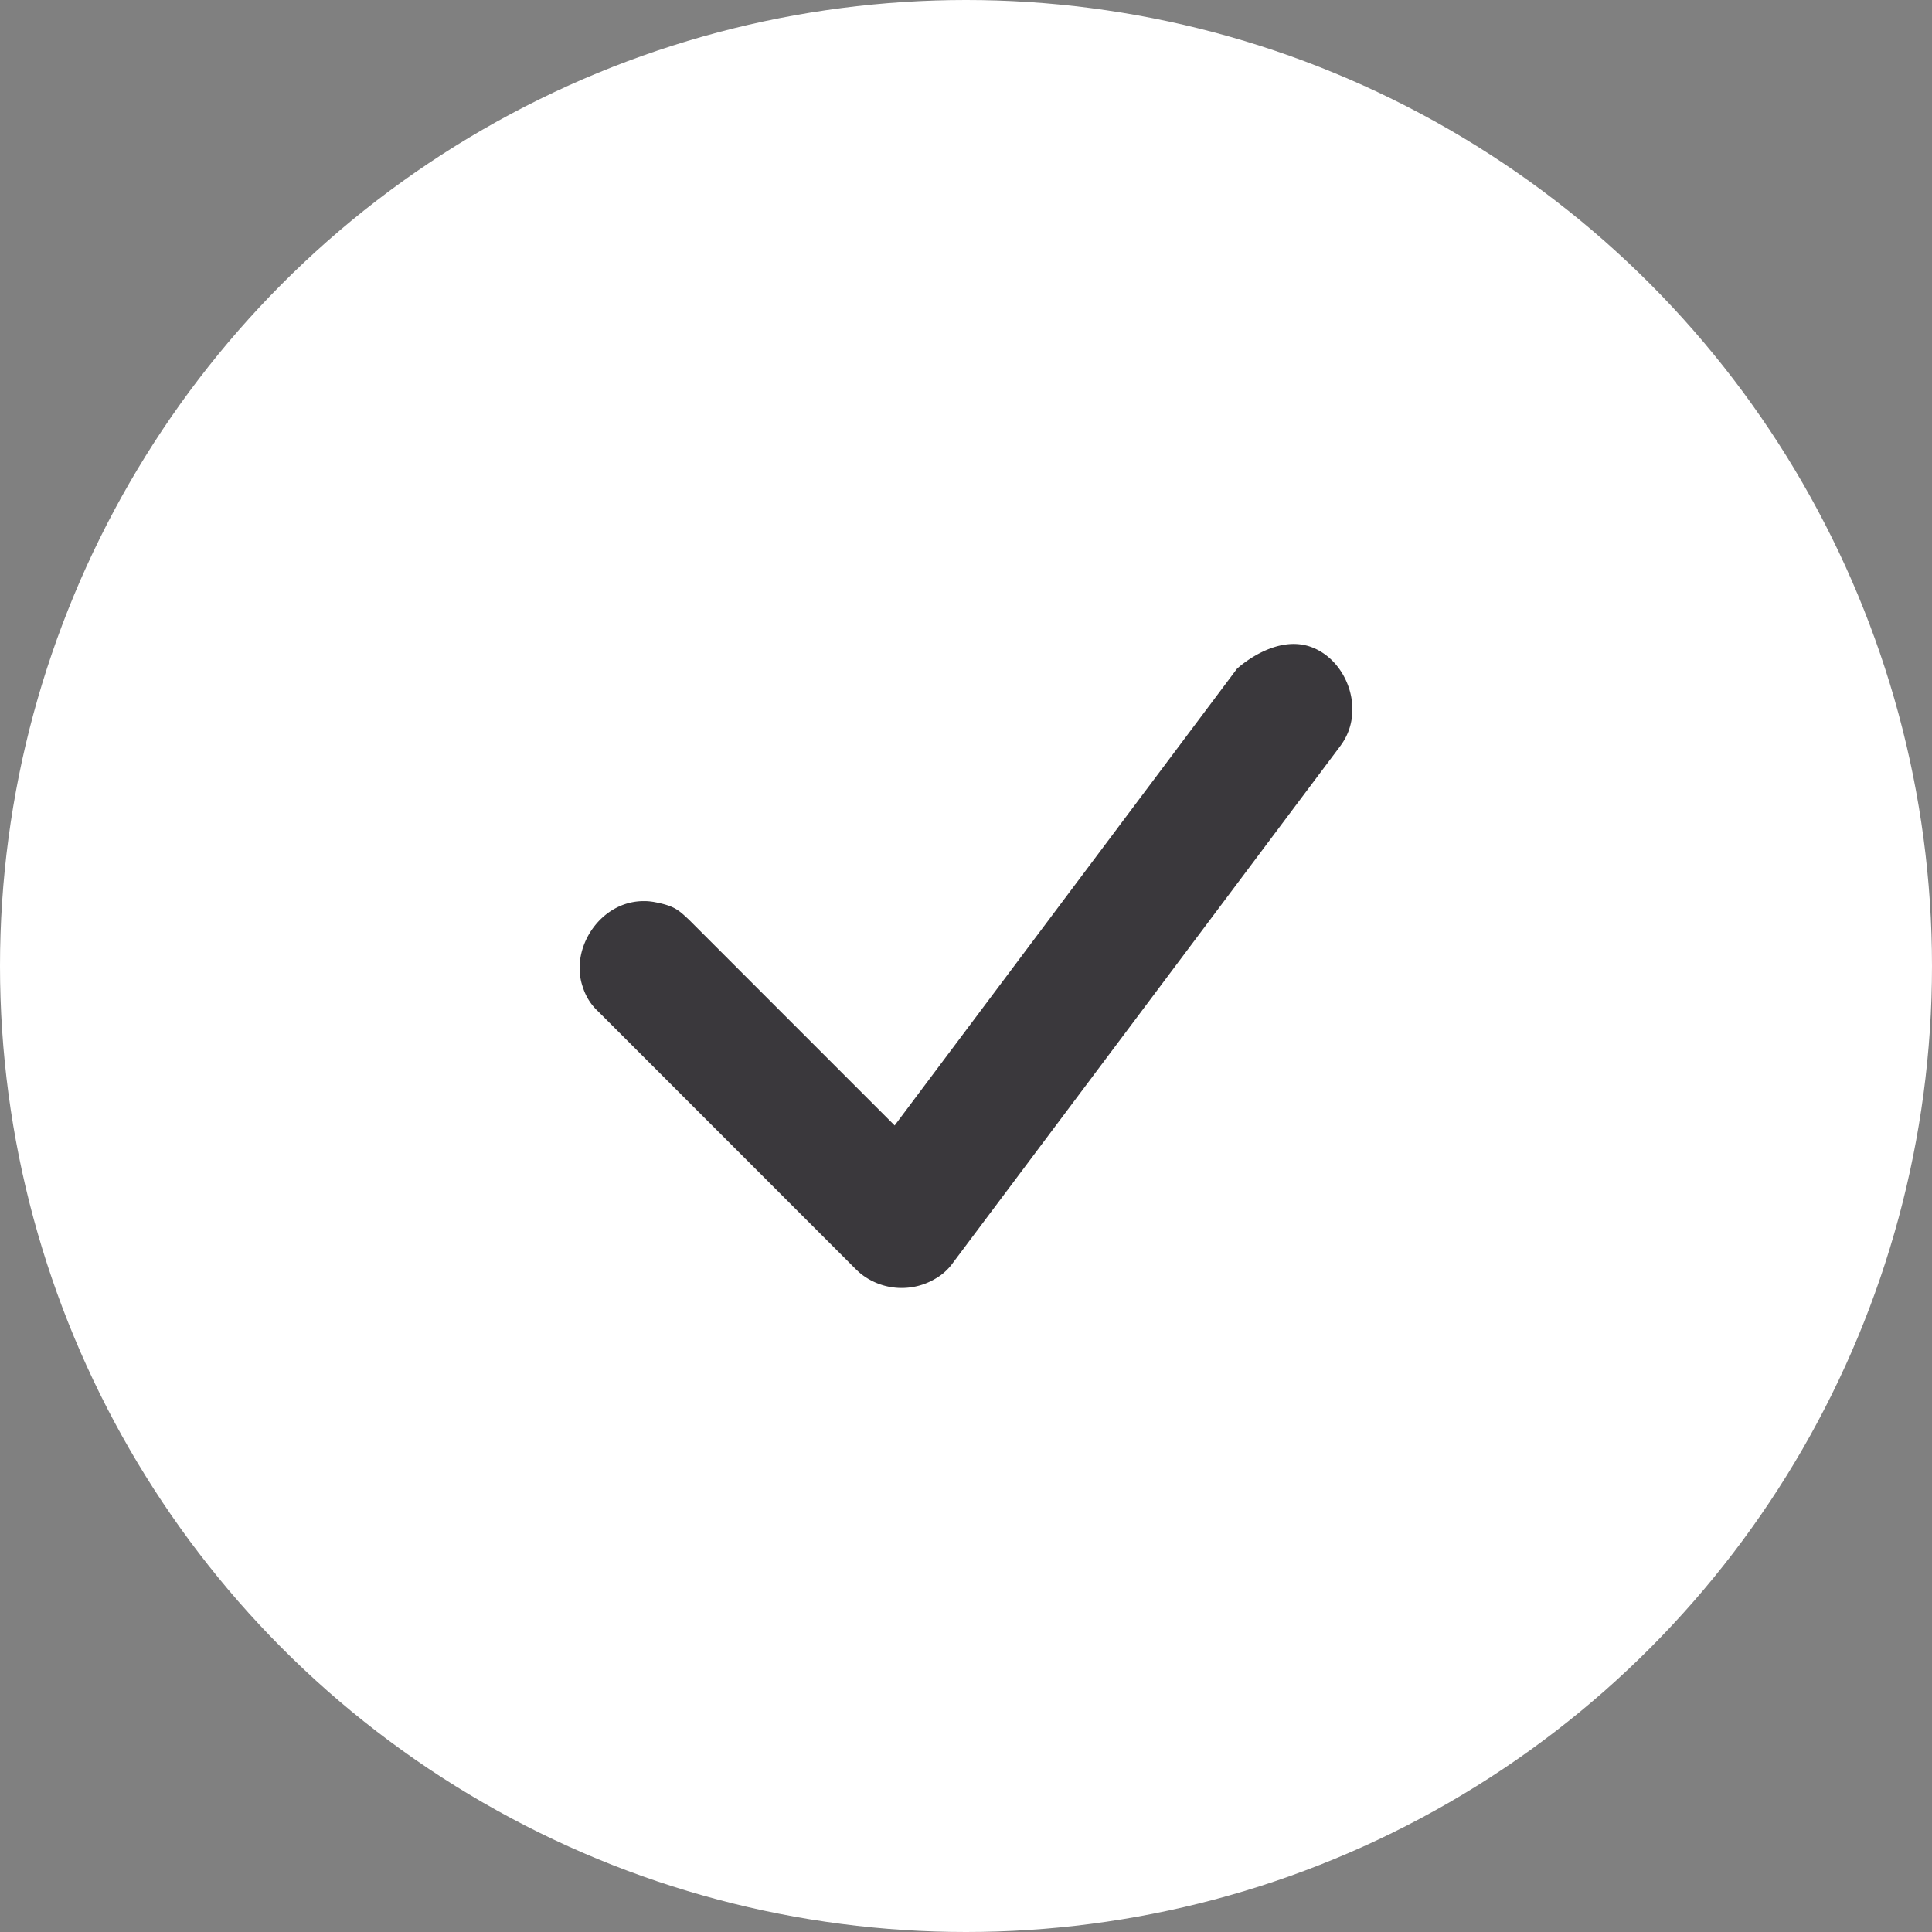 <svg width="30" height="30" viewBox="0 0 30 30" xmlns="http://www.w3.org/2000/svg">
    <rect x="0" y="0" width="30" height="30" fill="#808080" stroke="none"/>
    <g fill="none" fill-rule="evenodd">
        <circle fill="#FFF" cx="15" cy="15" r="15"/>
        <path d="M10.15 14.005c.323.06.384.123.552.28l3.19 3.191 5.316-7.092s.603-.565 1.184-.325c.52.216.776.916.487 1.423-.028.048-.037.06-.069.105l-6.009 8.017a.855.855 0 0 1-.269.247 1.022 1.022 0 0 1-1.148-.059c-.043-.034-.052-.044-.092-.081l-4.007-4.009a.857.857 0 0 1-.233-.369c-.217-.6.274-1.362.973-1.34.043 0 .084.006.126.012z" fill="#3A383C"/>
    </g>
</svg>
